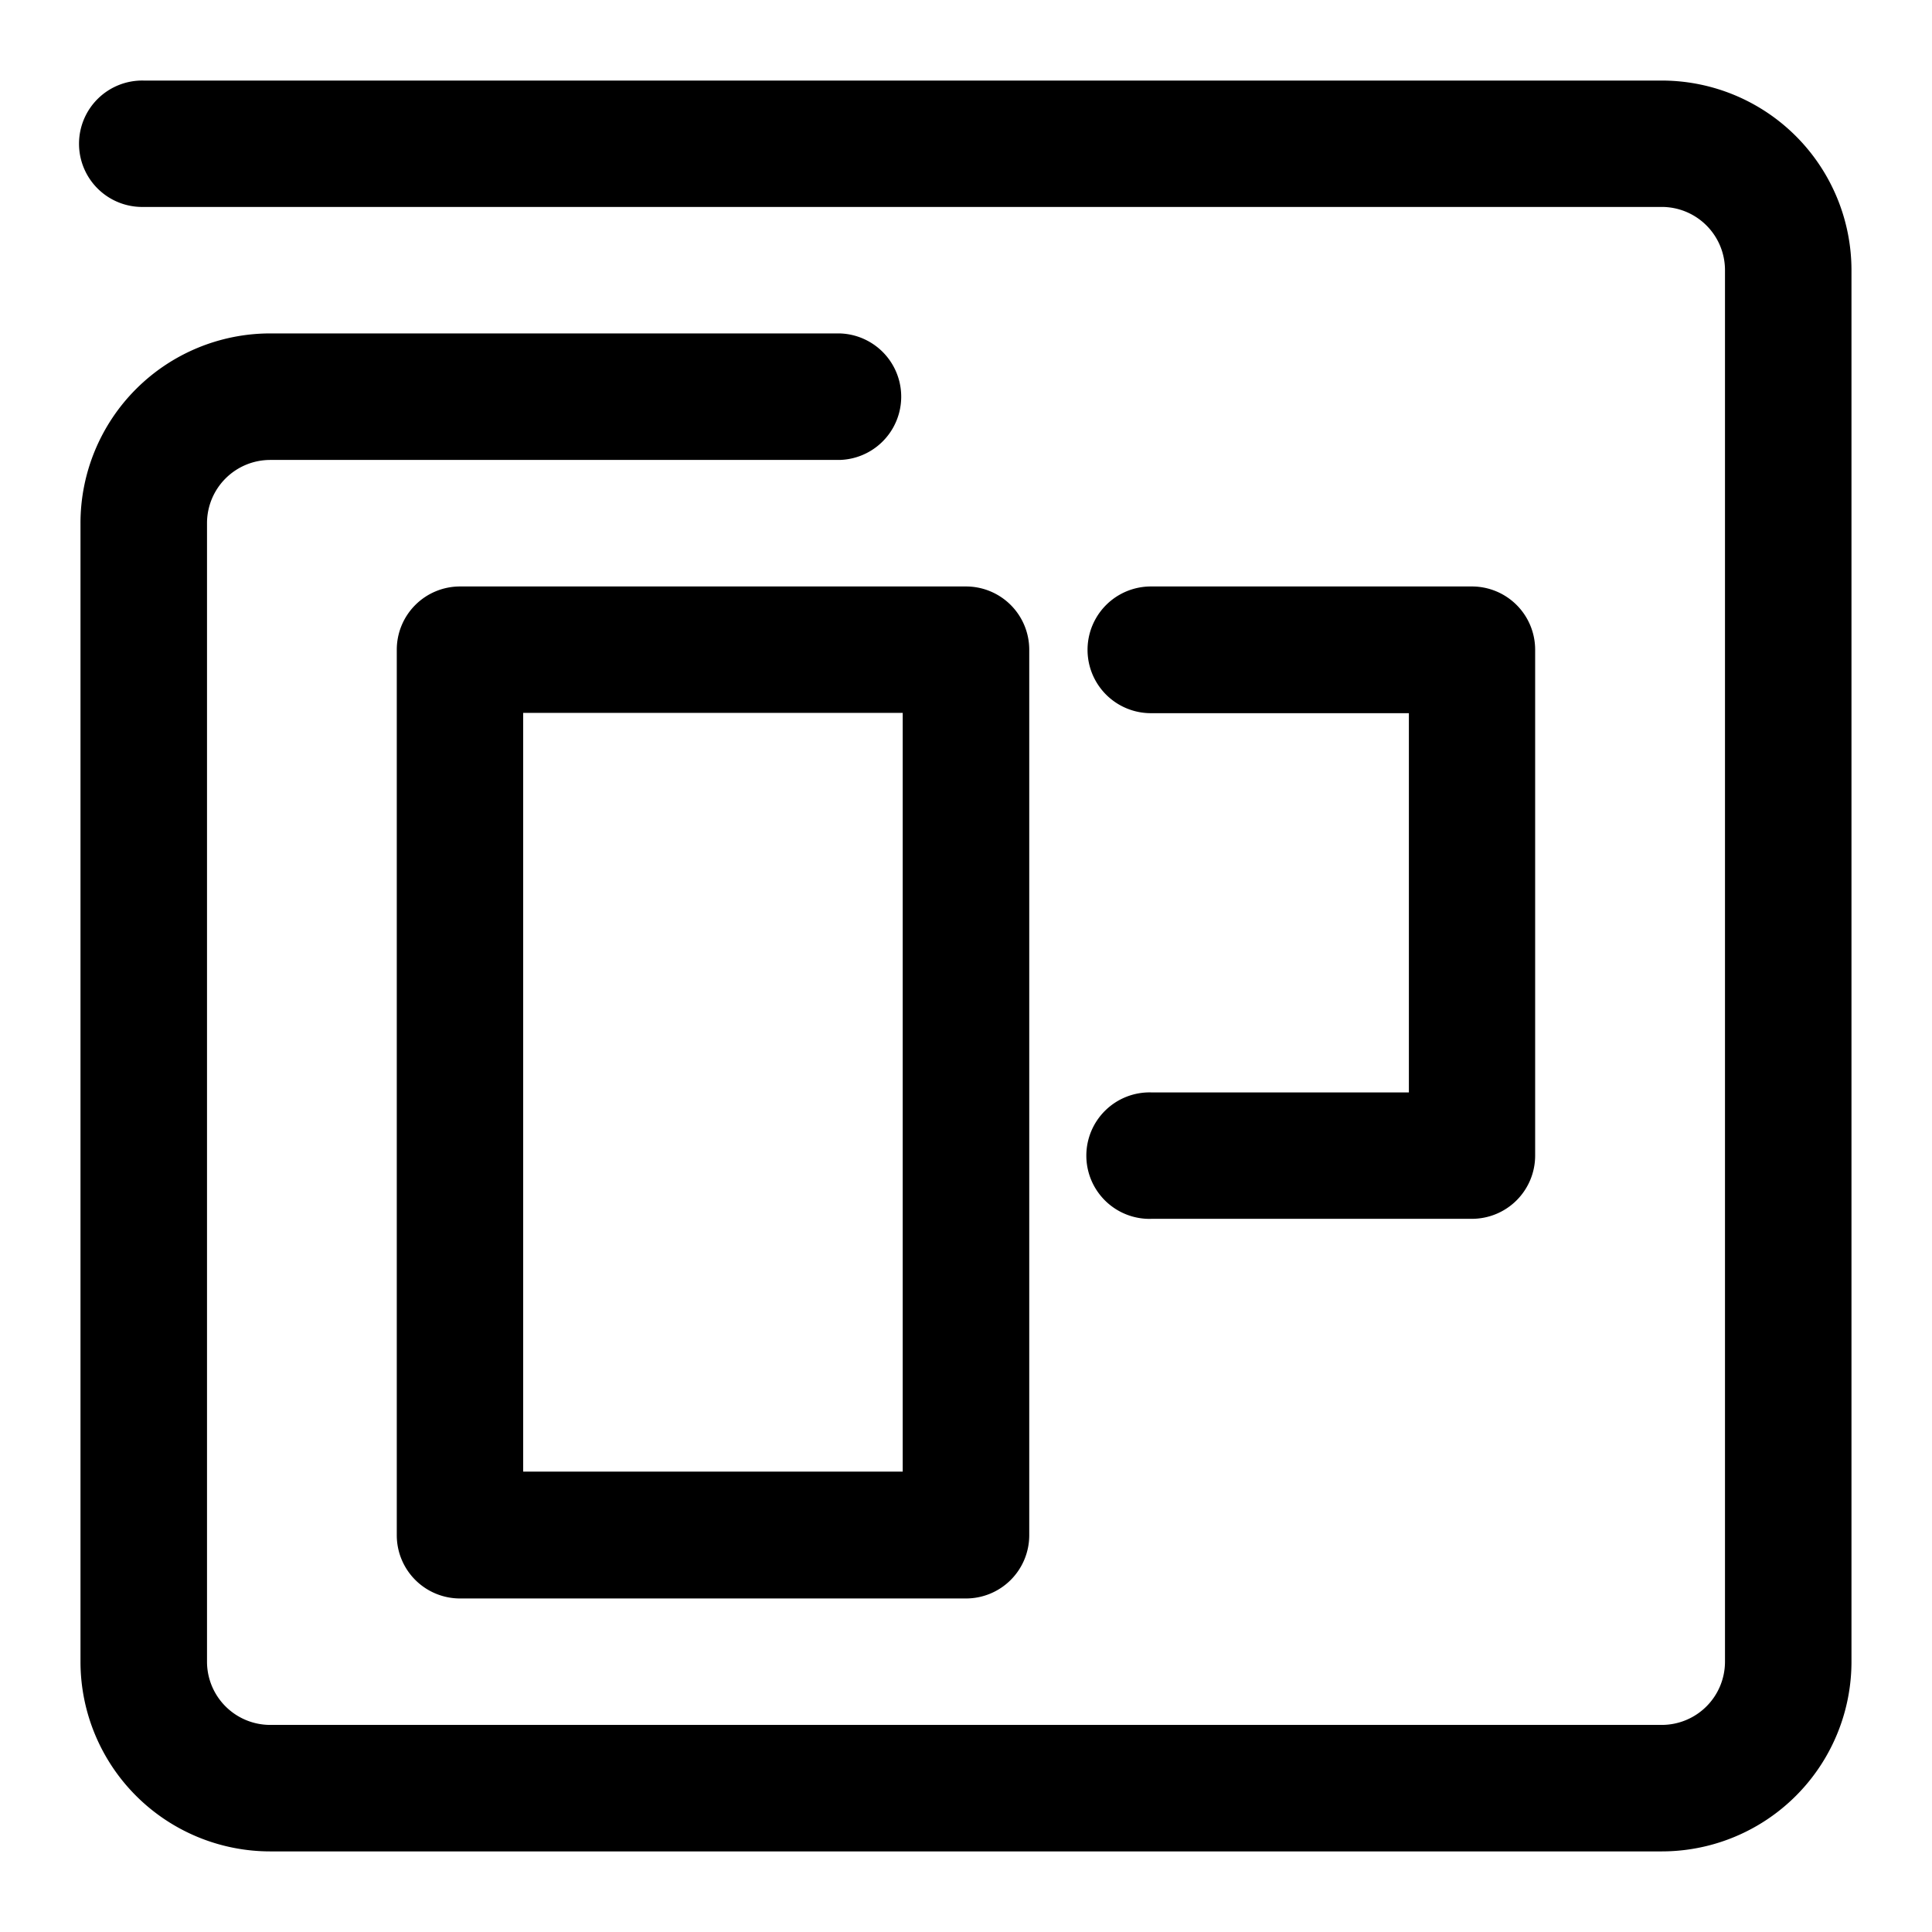 <svg xmlns="http://www.w3.org/2000/svg" width="512" height="512" viewBox="0 0 512 512">
  <title>mobile-theme</title>
  <path d="M305.06,323h85a16.76,16.76,0,0,0,16.77-16.76V172.18a16.76,16.76,0,0,0-16.77-16.76H305A16.77,16.77,0,1,0,305,189h68.37V289.5H305.06a16.76,16.76,0,1,0,0,33.51Zm-65.83,67H138.65V188.92H239.23ZM256,155.42H121.91a16.76,16.76,0,0,0-16.76,16.76V406.85a16.76,16.76,0,0,0,16.76,16.76H256a16.76,16.76,0,0,0,16.76-16.76V172.18A16.76,16.76,0,0,0,256,155.42ZM490.66,71.6V440.35a50.28,50.28,0,0,1-50.29,50.29H71.62a50.29,50.29,0,0,1-50.29-50.29V138.66a50.3,50.3,0,0,1,50.29-50.3H222.47a16.77,16.77,0,0,1,0,33.53H71.62a16.76,16.76,0,0,0-16.76,16.77V440.35a16.76,16.76,0,0,0,16.76,16.77H440.37a16.76,16.76,0,0,0,16.77-16.77V71.6a16.76,16.76,0,0,0-16.77-16.76H38.1a16.75,16.75,0,1,1,0-33.49l402.27,0a50.29,50.29,0,0,1,50.29,50.29Z"/>
</svg>
